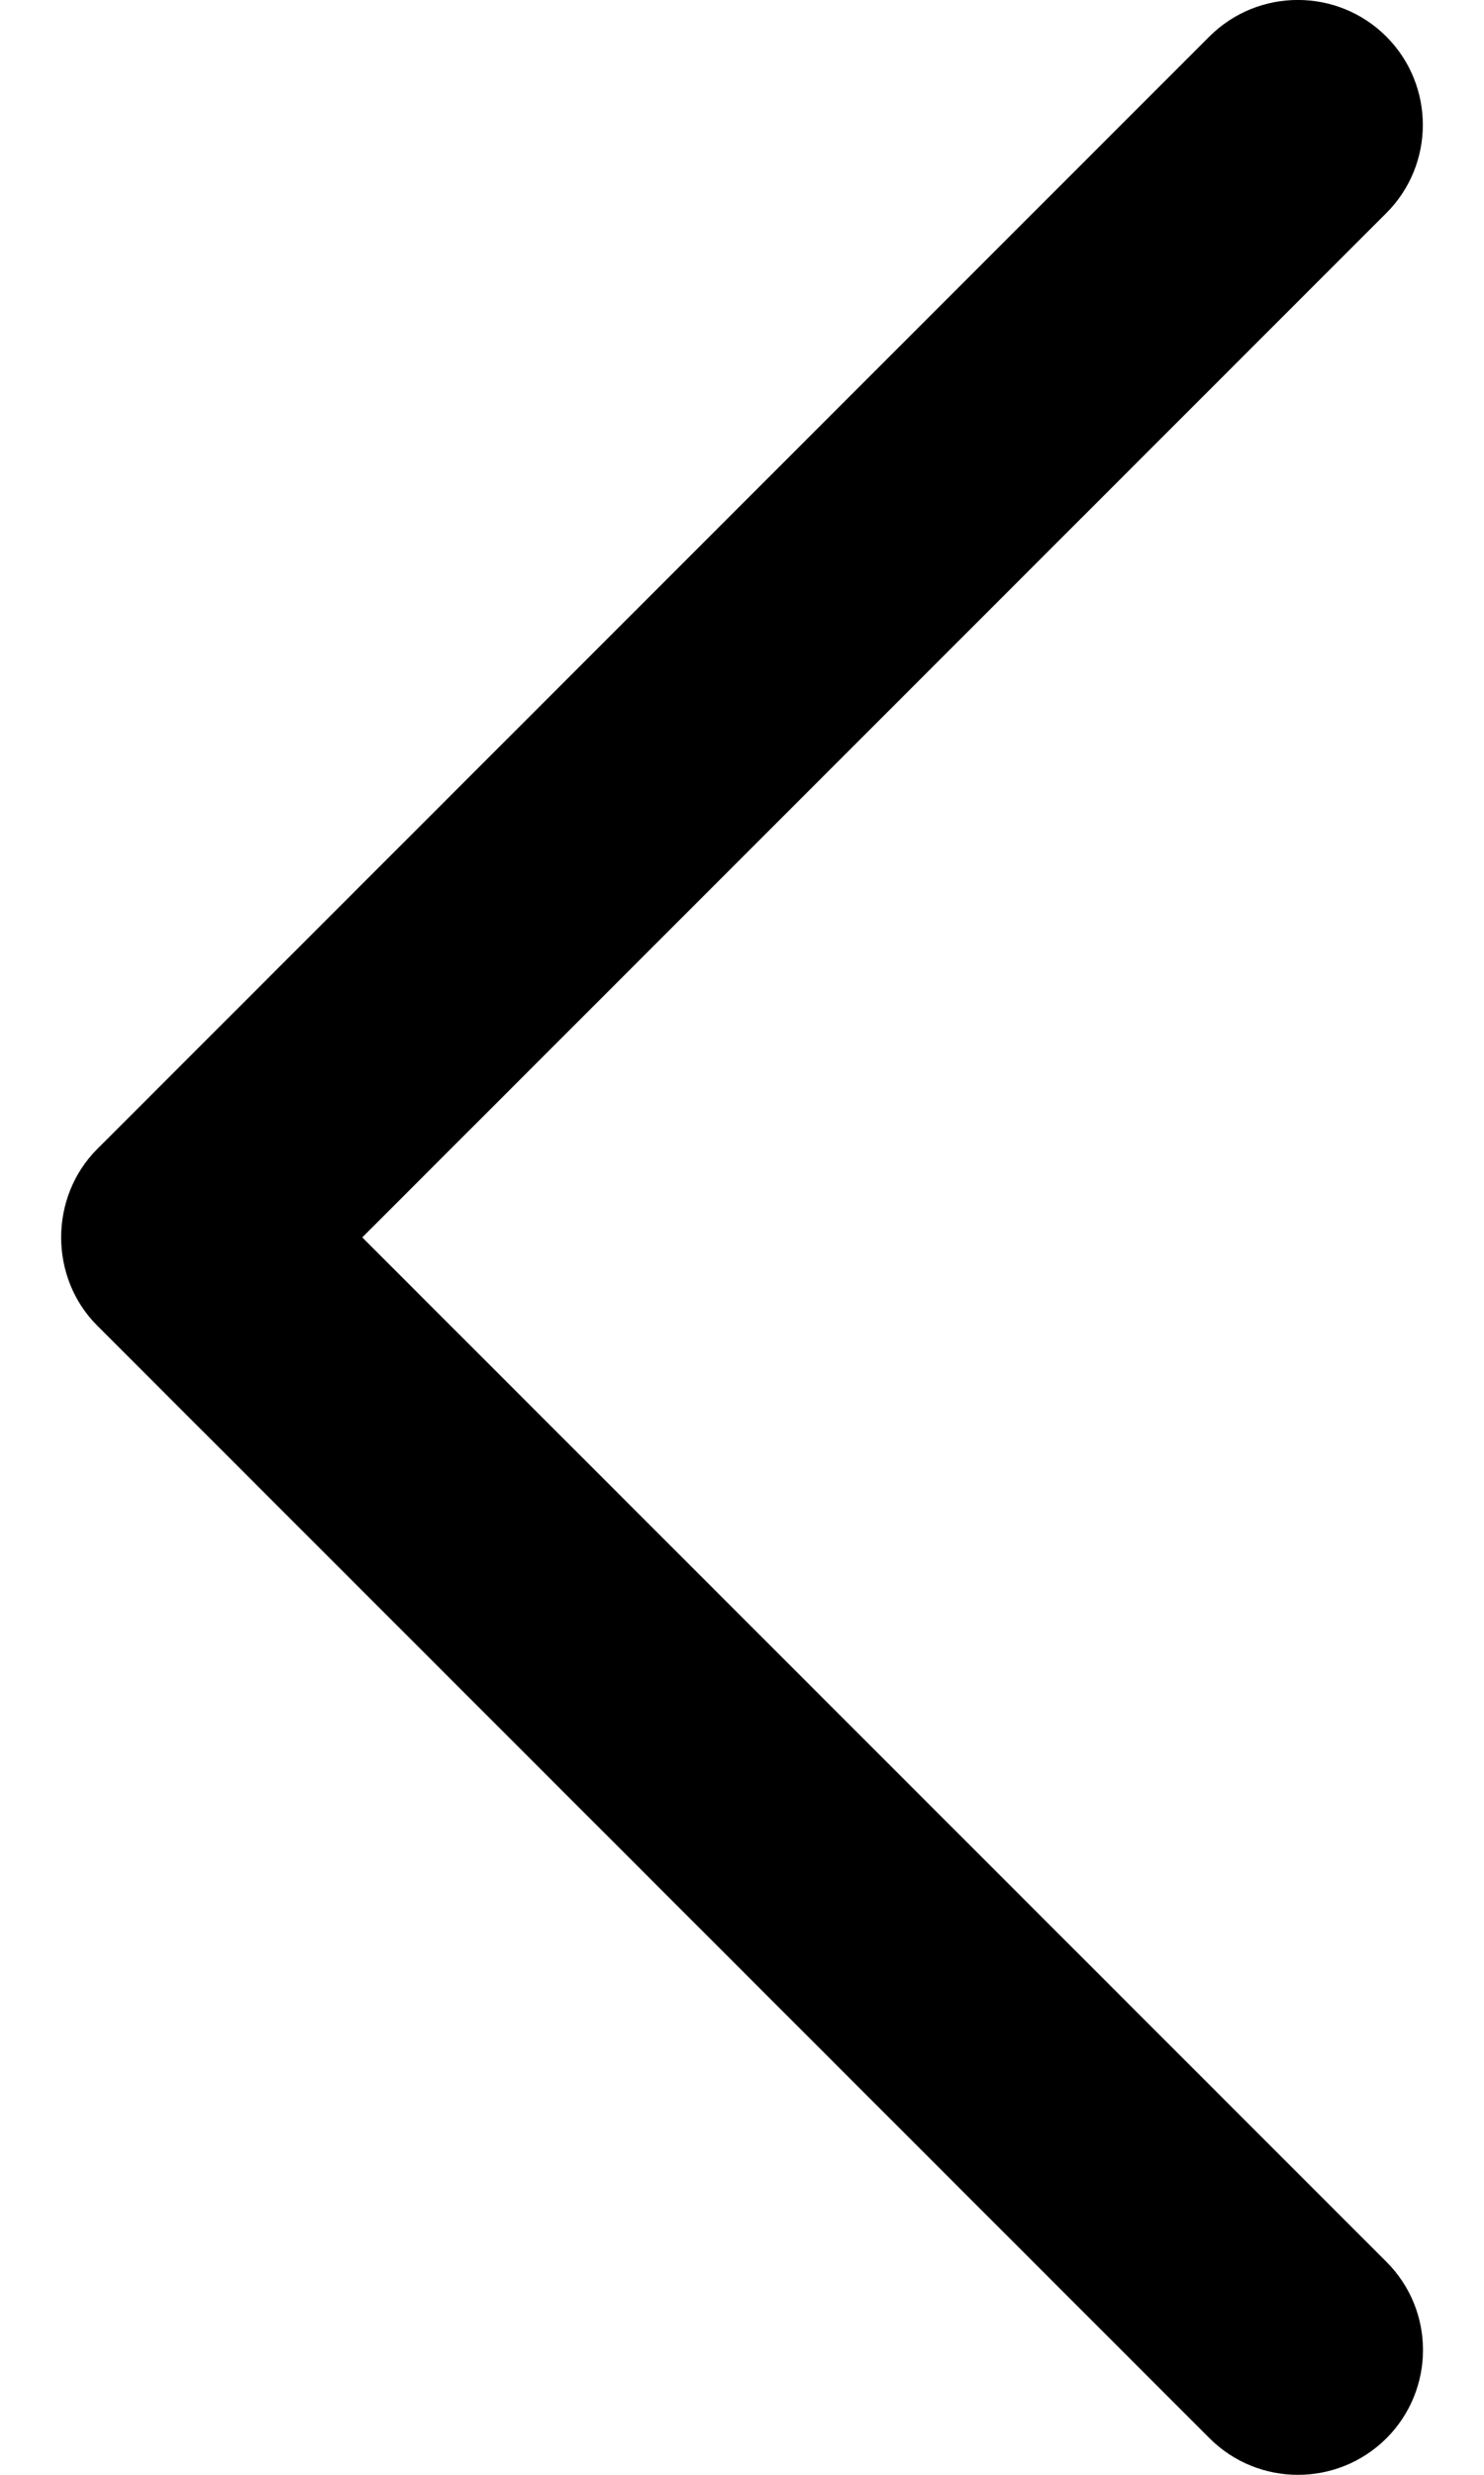 <svg width="9" height="15" viewBox="0 0 9 15" fill="none" xmlns="http://www.w3.org/2000/svg">
<path d="M0.59 8.035L7.336 14.779C7.632 15.074 8.111 15.074 8.408 14.779C8.704 14.483 8.704 14.004 8.408 13.709L2.197 7.5L8.407 1.292C8.703 0.997 8.703 0.517 8.407 0.221C8.111 -0.074 7.631 -0.074 7.335 0.221L0.589 6.965C0.298 7.257 0.298 7.744 0.59 8.035Z" fill="black"/>
</svg>
